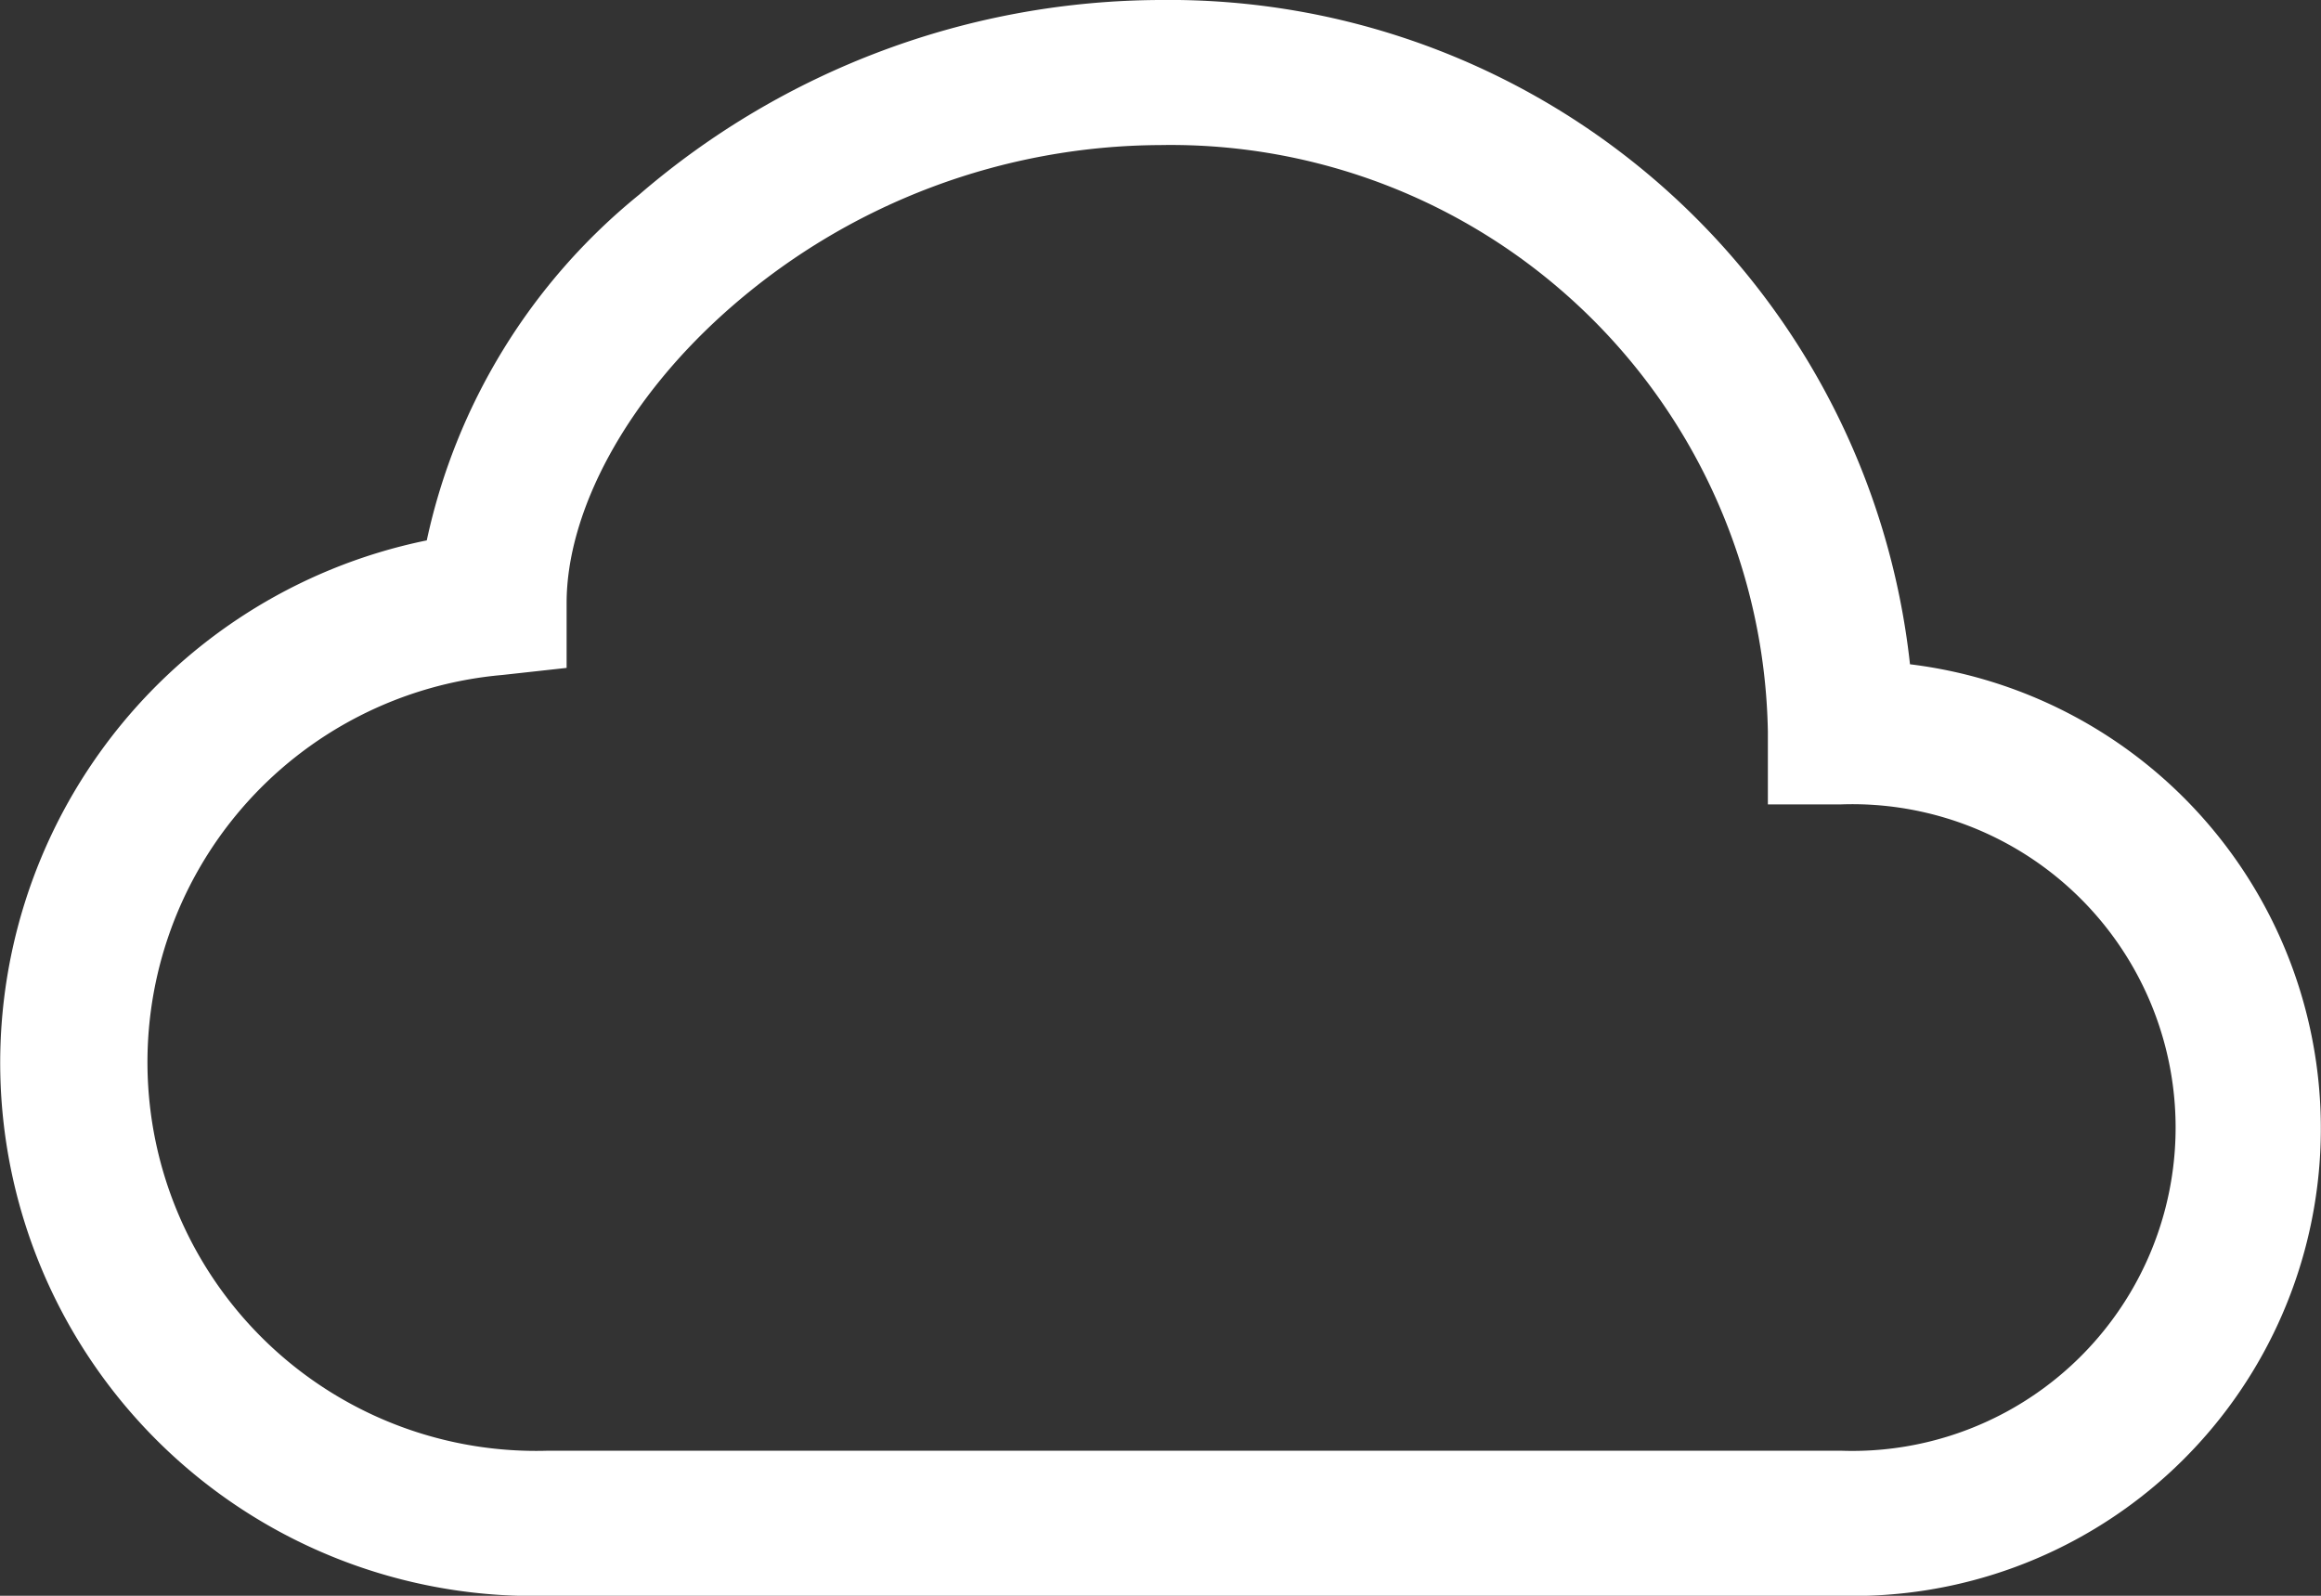 <svg xmlns="http://www.w3.org/2000/svg" width="48" height="33" viewBox="0 0 48 33">
  <rect x="0" y="0" width="48" height="33" fill="#333333" stroke="none"/>
  <g id="cloud" transform="translate(0 -6)">
    <g id="Group_4" data-name="Group 4">
      <path id="Path_38" data-name="Path 38" d="M13.218,10.026A16.59,16.59,0,0,1,24,6,15.409,15.409,0,0,1,39.5,19.737,9.669,9.669,0,0,1,38.061,39H11.343A11.026,11.026,0,0,1,8.826,17.175,12.617,12.617,0,0,1,13.218,10.026ZM15.177,12.3c-2.271,1.959-3.459,4.32-3.459,6.168v1.344l-1.335.147A8.038,8.038,0,0,0,11.343,36H38.061a6.687,6.687,0,1,0,0-13.365h-1.5v-1.5A12.349,12.349,0,0,0,24,9a13.59,13.59,0,0,0-8.823,3.3Z" fill="#fff"/>
    </g>
  </g>
</svg>
